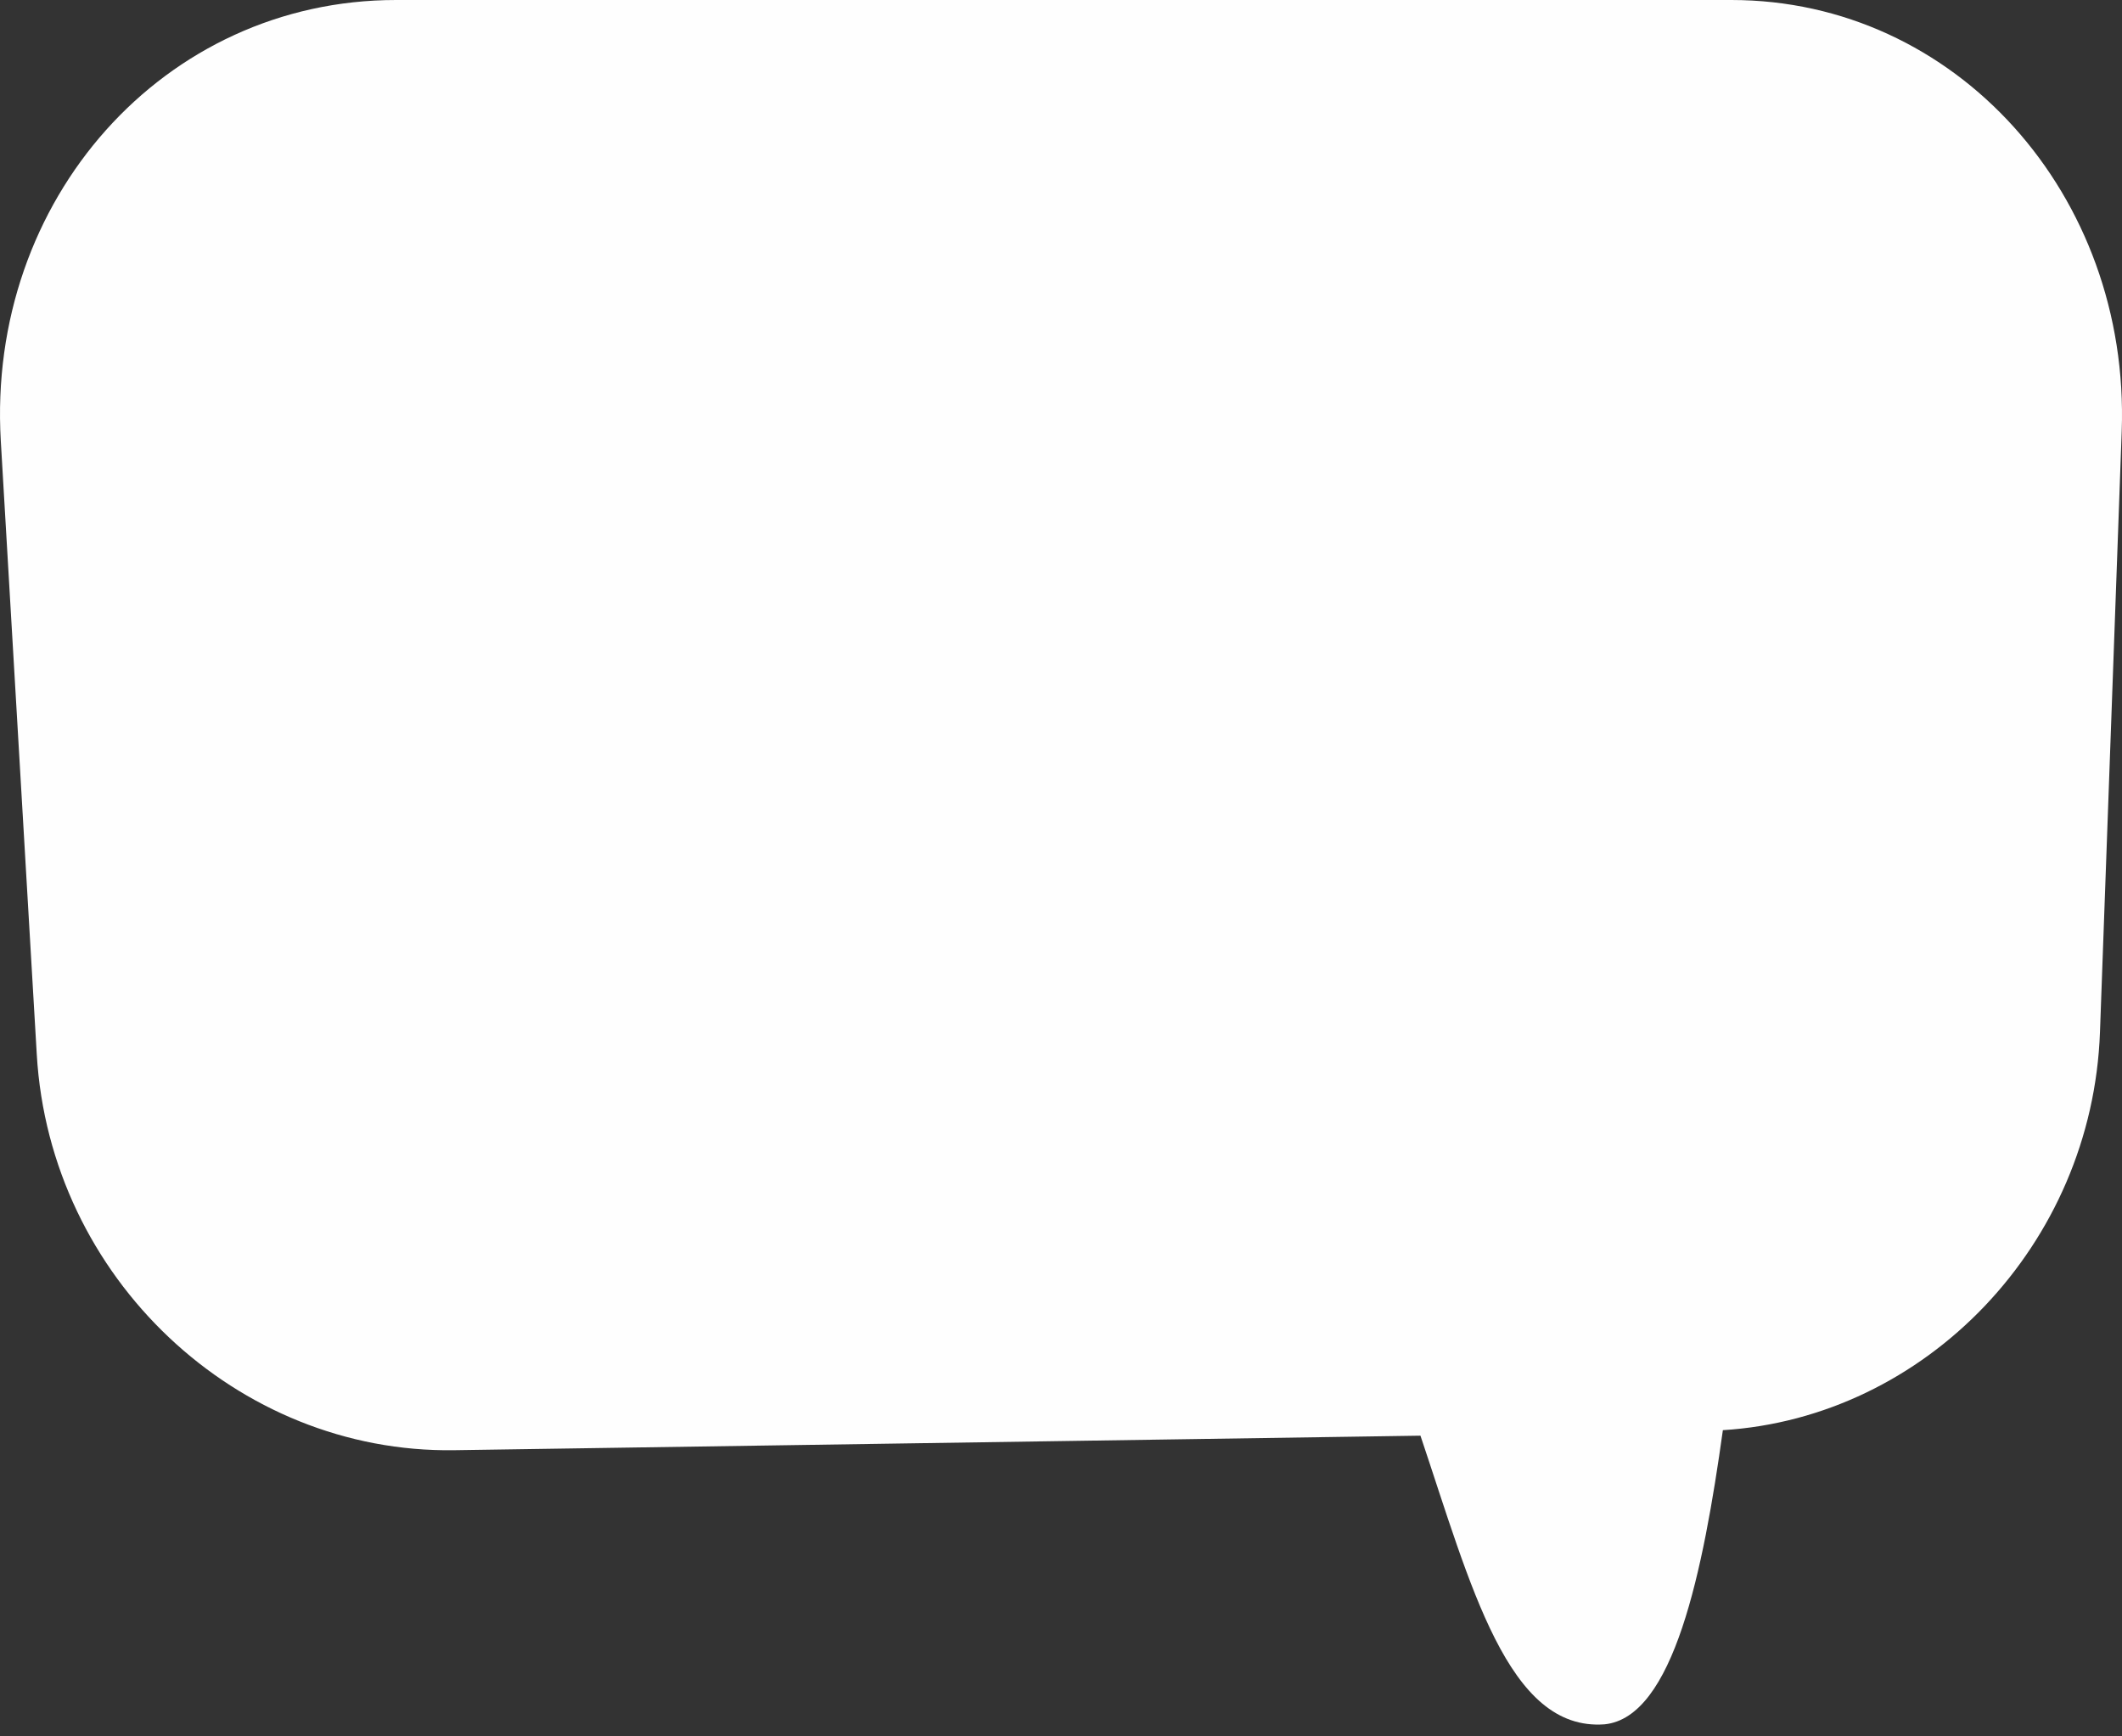 <svg width="66" height="54" viewBox="0 0 66 54" fill="none" xmlns="http://www.w3.org/2000/svg">
<rect x="0" y="0" width="66" height="54" fill="#333333" stroke="none"/>
<path d="M53.848 0H12.319C5.1 0 -0.416 6.209 0.025 13.715L1.144 32.795C1.551 39.749 7.377 45.203 14.132 45.1L44.18 44.648C45.749 49.31 46.897 53.846 49.903 53.625C52.053 53.414 52.974 48.865 53.586 44.477C59.888 44.086 65.079 38.715 65.315 32.093L65.991 13.415C66.257 6.07 60.834 0 53.848 0Z" fill="#FEFEFE"/>
</svg>
